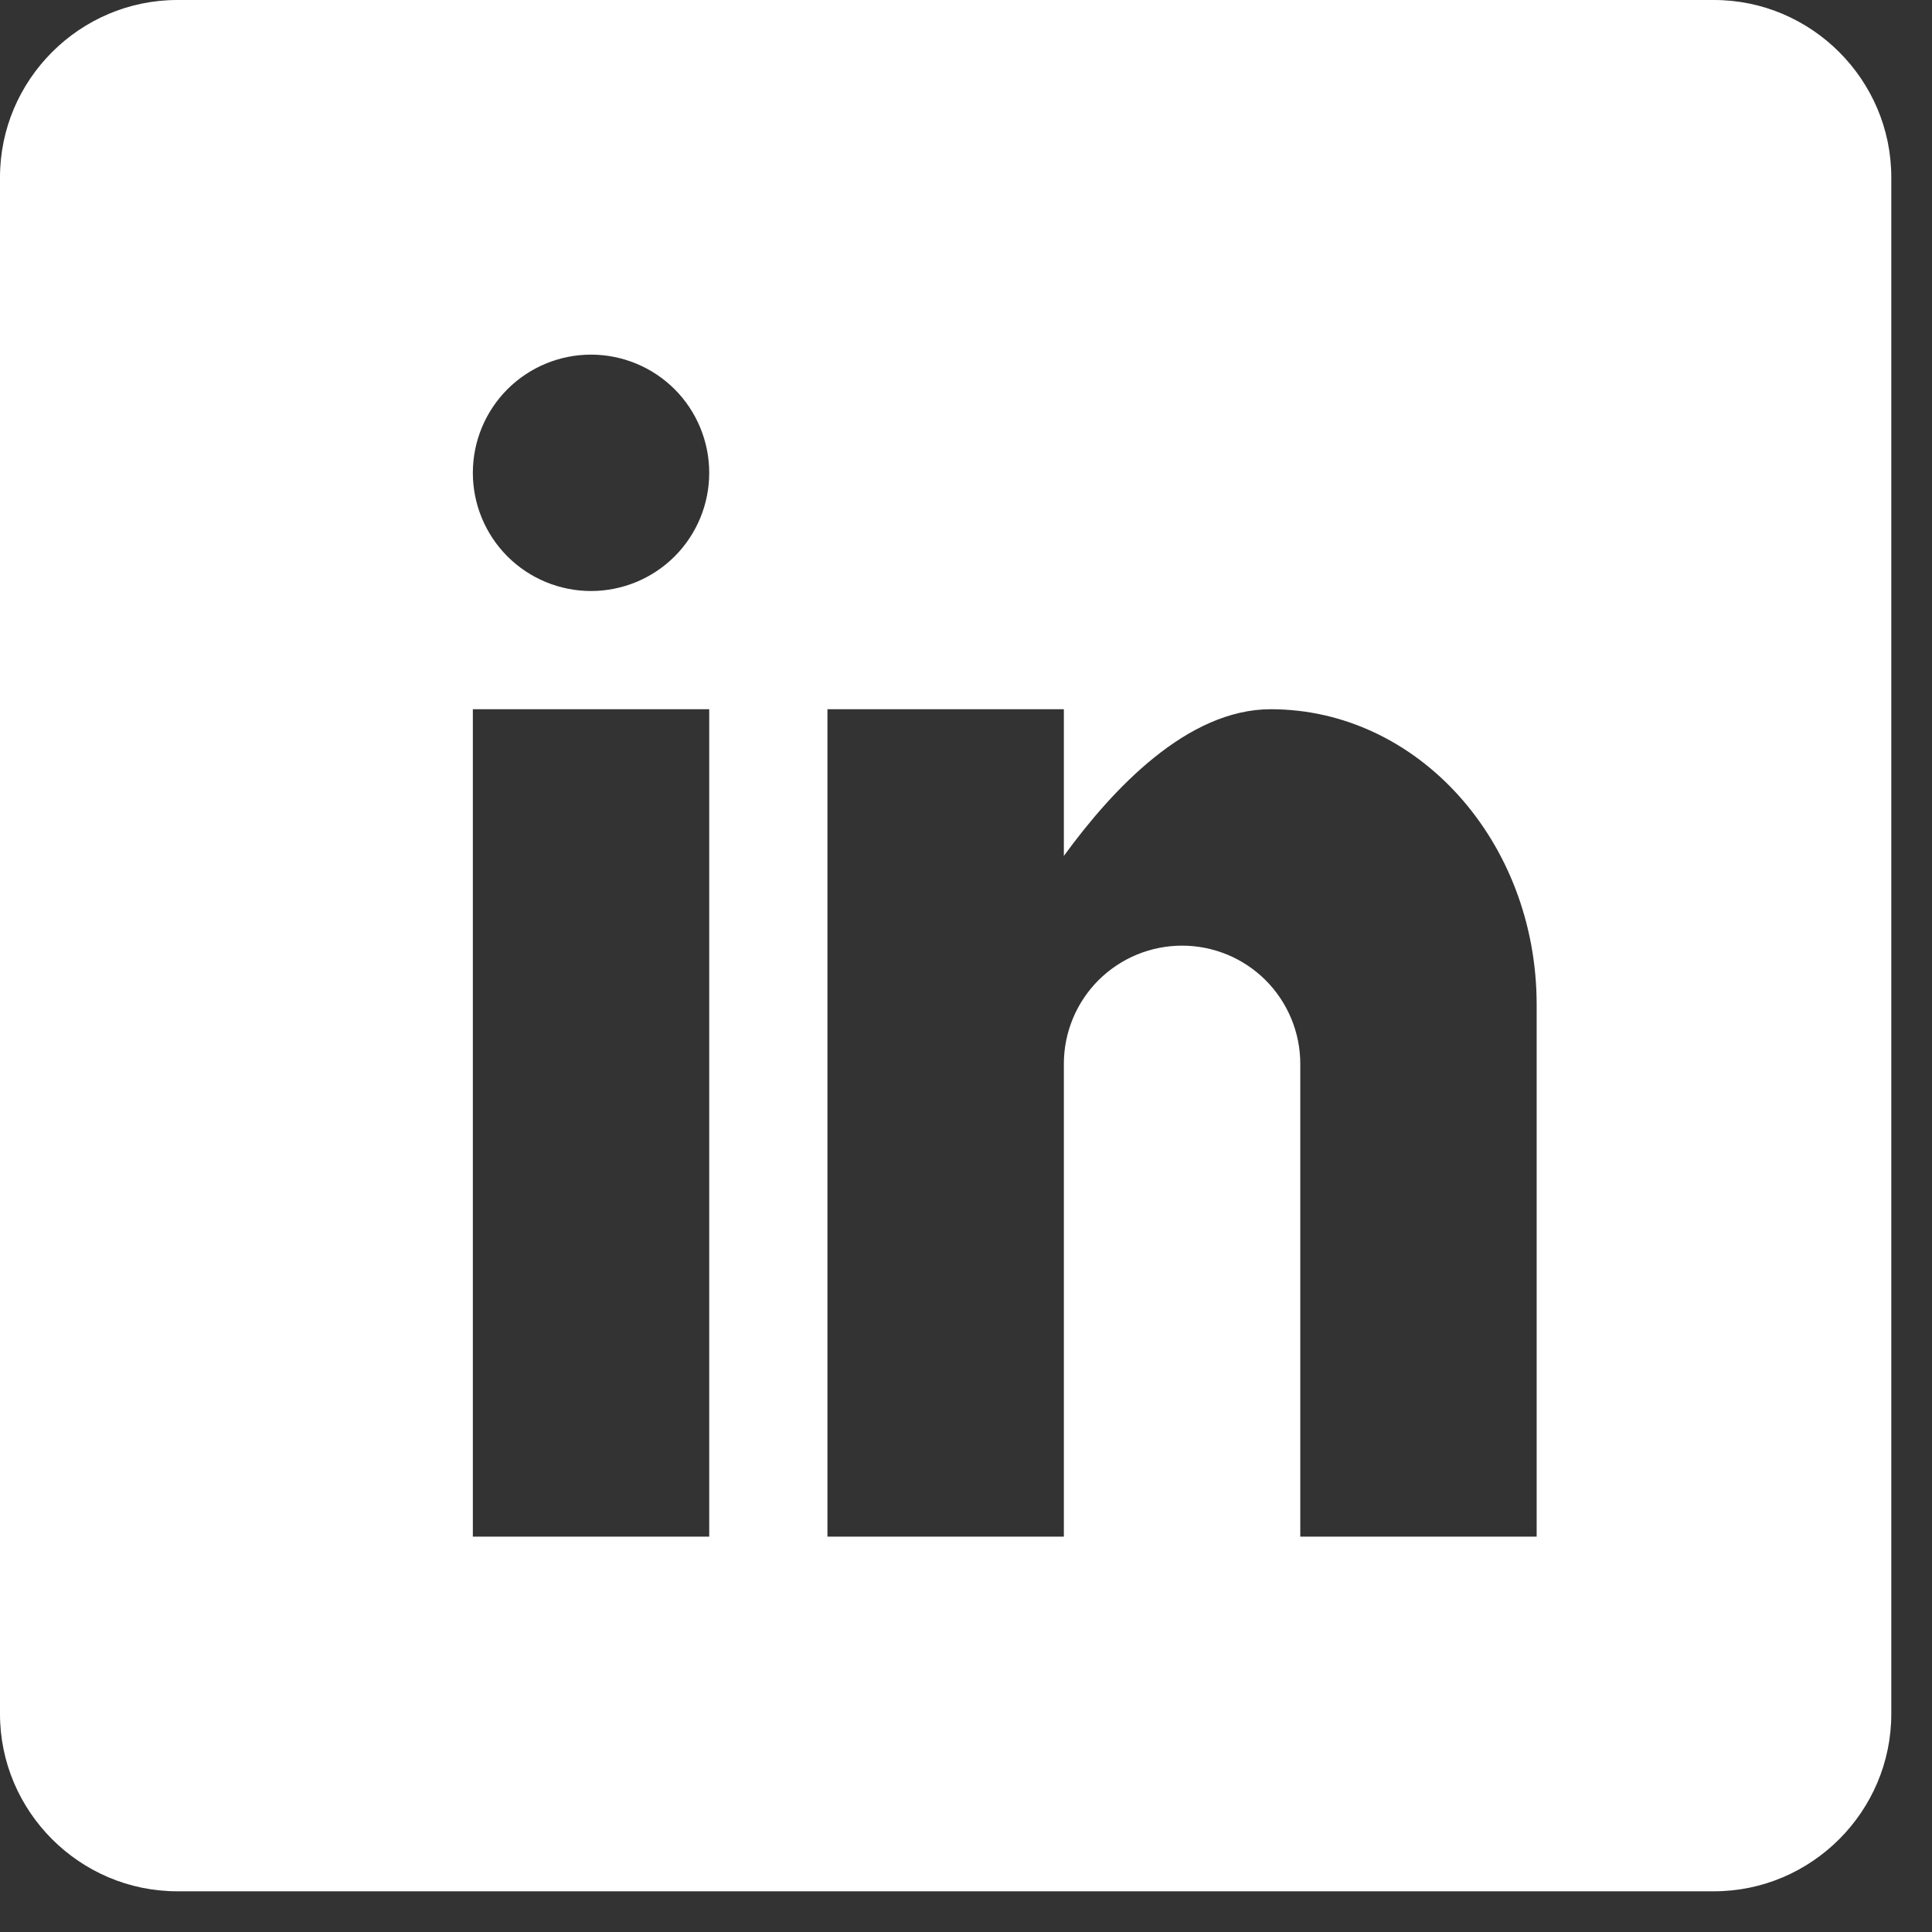<svg width="43" height="43" viewBox="0 0 43 43" fill="none" xmlns="http://www.w3.org/2000/svg">
<rect x="0" y="0" width="43" height="43" fill="#333333" stroke="none"/>
<g clip-path="url(#clip0_104_794)">
<path d="M38.148 0H3.946C1.776 0 0 1.776 0 3.946V38.148C0 40.318 1.776 42.094 3.946 42.094H38.148C40.318 42.094 42.094 40.318 42.094 38.148V3.946C42.094 1.776 40.318 0 38.148 0ZM15.785 34.201H10.524V15.785H15.785V34.201ZM13.154 13.154C12.457 13.154 11.787 12.877 11.294 12.384C10.801 11.89 10.524 11.221 10.524 10.524C10.524 9.826 10.801 9.157 11.294 8.663C11.787 8.17 12.457 7.893 13.154 7.893C13.852 7.893 14.521 8.17 15.015 8.663C15.508 9.157 15.785 9.826 15.785 10.524C15.785 11.221 15.508 11.89 15.015 12.384C14.521 12.877 13.852 13.154 13.154 13.154ZM34.201 34.201H28.94V23.678C28.94 22.98 28.662 22.311 28.169 21.817C27.676 21.324 27.006 21.047 26.309 21.047C25.611 21.047 24.942 21.324 24.448 21.817C23.955 22.311 23.678 22.98 23.678 23.678V34.201H18.416V15.785H23.678V19.05C24.762 17.561 26.424 15.785 28.282 15.785C31.555 15.785 34.201 18.729 34.201 22.362V34.201Z" fill="white"/>
</g>
<defs>
<clipPath id="clip0_104_794">
<rect width="42.094" height="42.094" fill="white"/>
</clipPath>
</defs>
</svg>
